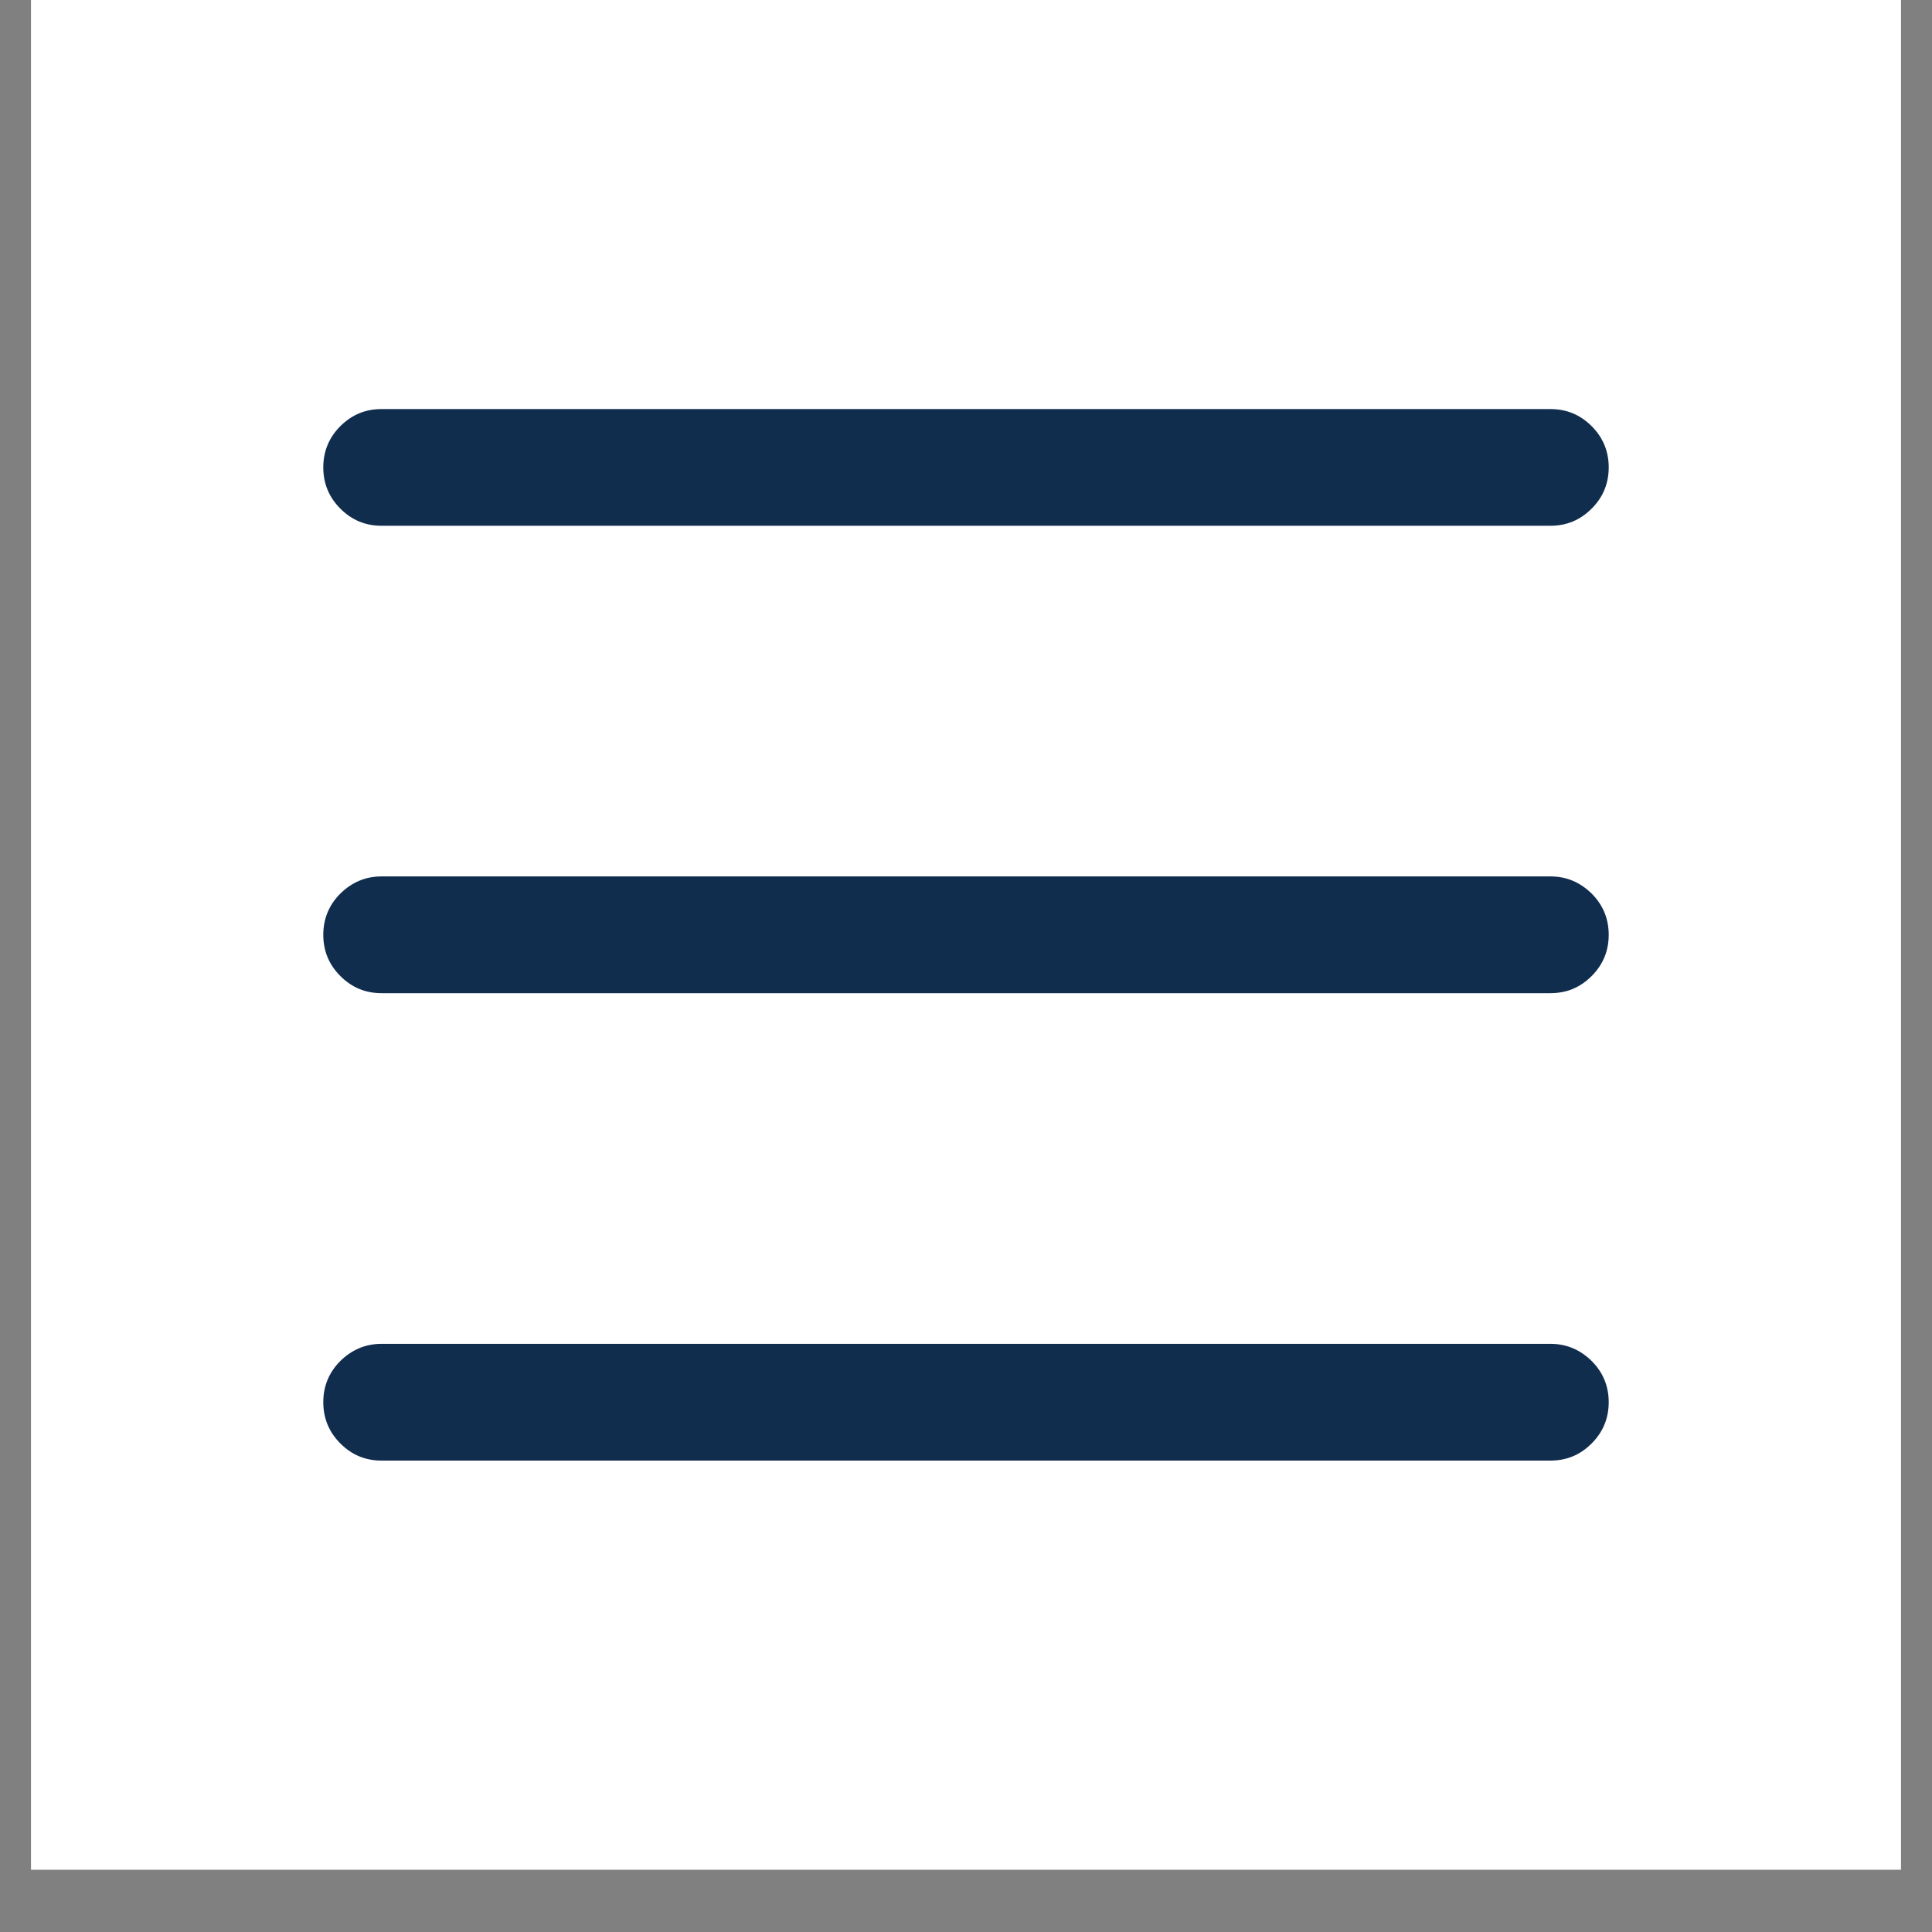 <svg xmlns="http://www.w3.org/2000/svg" xmlns:xlink="http://www.w3.org/1999/xlink" width="40" zoomAndPan="magnify" viewBox="0 0 30 30" height="40" preserveAspectRatio="xMidYMid meet" version="1.0"><rect x="0" y="0" width="30" height="30" fill="#808080" stroke="none"/><defs><clipPath id="235dfd11d4"><path d="M 0.484 0 L 29.516 0 L 29.516 29.031 L 0.484 29.031 Z M 0.484 0 " clip-rule="nonzero"/></clipPath></defs><g clip-path="url(#235dfd11d4)"><path fill="#ffffff" d="M 0.484 0 L 29.516 0 L 29.516 29.031 L 0.484 29.031 Z M 0.484 0 " fill-opacity="1" fill-rule="nonzero"/><path fill="#ffffff" d="M 0.484 0 L 29.516 0 L 29.516 29.031 L 0.484 29.031 Z M 0.484 0 " fill-opacity="1" fill-rule="nonzero"/></g><path fill="#112d4e" d="M 5.02 21.773 C 5.02 21.523 5.109 21.309 5.285 21.133 C 5.465 20.957 5.676 20.867 5.926 20.867 L 24.074 20.867 C 24.324 20.867 24.535 20.957 24.715 21.133 C 24.891 21.309 24.98 21.523 24.98 21.773 C 24.98 22.023 24.891 22.238 24.715 22.414 C 24.535 22.594 24.324 22.68 24.074 22.68 L 5.926 22.68 C 5.676 22.68 5.465 22.594 5.285 22.414 C 5.109 22.238 5.02 22.023 5.02 21.773 M 5.02 14.516 C 5.02 14.266 5.109 14.051 5.285 13.875 C 5.465 13.699 5.676 13.609 5.926 13.609 L 24.074 13.609 C 24.324 13.609 24.535 13.699 24.715 13.875 C 24.891 14.051 24.98 14.266 24.98 14.516 C 24.98 14.766 24.891 14.98 24.715 15.156 C 24.535 15.336 24.324 15.422 24.074 15.422 L 5.926 15.422 C 5.676 15.422 5.465 15.336 5.285 15.156 C 5.109 14.98 5.02 14.766 5.02 14.516 M 5.02 7.258 C 5.02 7.008 5.109 6.793 5.285 6.617 C 5.465 6.438 5.676 6.352 5.926 6.352 L 24.074 6.352 C 24.324 6.352 24.535 6.438 24.715 6.617 C 24.891 6.793 24.98 7.008 24.98 7.258 C 24.98 7.508 24.891 7.723 24.715 7.898 C 24.535 8.078 24.324 8.164 24.074 8.164 L 5.926 8.164 C 5.676 8.164 5.465 8.078 5.285 7.898 C 5.109 7.723 5.02 7.508 5.02 7.258 " fill-opacity="1" fill-rule="evenodd"/></svg>